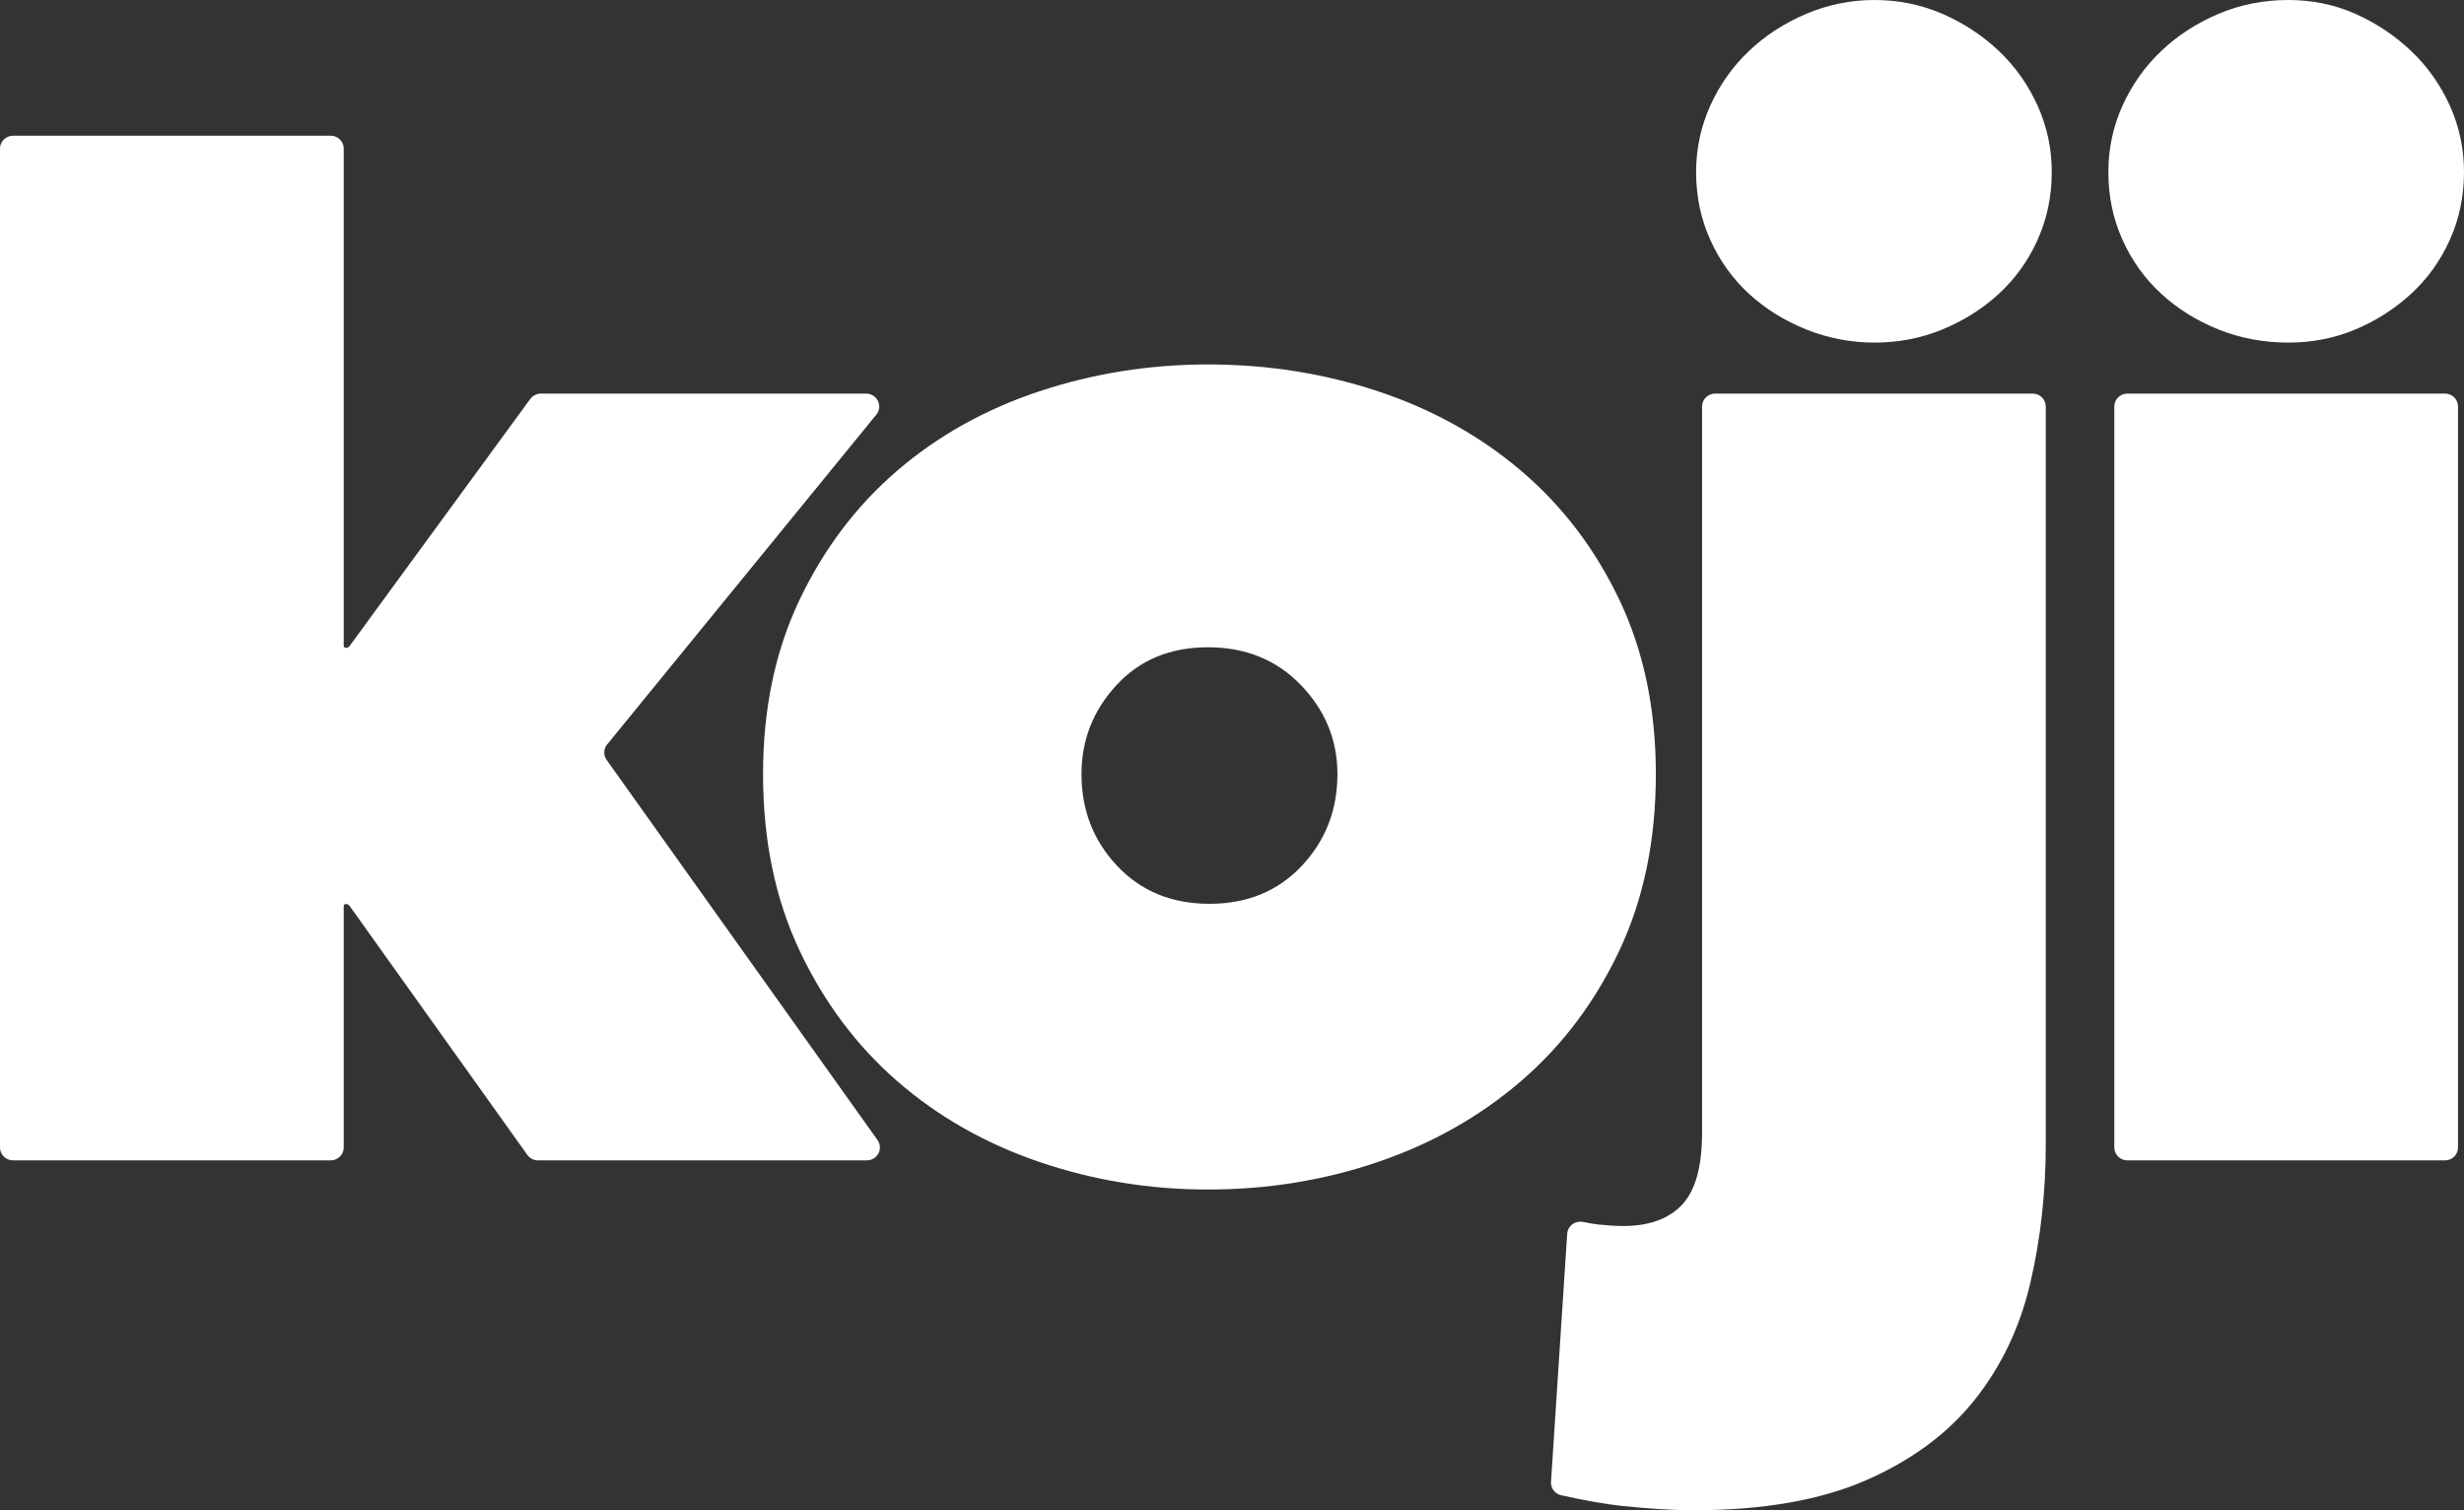 <svg width="62" height="38" viewBox="0 0 62 38" fill="none" xmlns="http://www.w3.org/2000/svg">
<rect x="0" y="0" width="62" height="38" fill="#333333" stroke="none"/>
<path d="M8.649 22.8V28.872C8.649 29.052 8.501 29.197 8.318 29.197H0.331C0.148 29.197 0 29.052 0 28.872V3.739C0 3.56 0.148 3.415 0.331 3.415H8.318C8.501 3.415 8.649 3.56 8.649 3.739V16.247C8.649 16.278 8.674 16.302 8.705 16.302C8.74 16.302 8.774 16.286 8.794 16.258L13.342 10.039C13.405 9.954 13.505 9.903 13.612 9.903H21.793C21.976 9.903 22.124 10.049 22.124 10.228C22.124 10.302 22.099 10.373 22.052 10.431L15.277 18.732C15.186 18.844 15.181 19.002 15.264 19.12L22.081 28.686C22.186 28.834 22.149 29.036 21.999 29.139C21.943 29.177 21.877 29.197 21.809 29.197H13.539C13.431 29.197 13.33 29.145 13.268 29.058L8.794 22.79C8.773 22.762 8.74 22.745 8.705 22.745C8.674 22.745 8.649 22.77 8.649 22.8ZM41.665 19.477C41.665 21.14 41.359 22.619 40.748 23.915C40.136 25.211 39.313 26.305 38.277 27.198C37.241 28.09 36.043 28.769 34.682 29.234C33.322 29.698 31.893 29.93 30.395 29.93C28.923 29.93 27.506 29.698 26.146 29.234C24.785 28.769 23.593 28.09 22.57 27.198C21.547 26.305 20.729 25.211 20.118 23.915C19.506 22.619 19.2 21.14 19.2 19.477C19.2 17.838 19.506 16.377 20.118 15.094C20.729 13.81 21.547 12.728 22.57 11.848C23.593 10.967 24.785 10.301 26.146 9.848C27.506 9.396 28.923 9.17 30.395 9.17C31.893 9.17 33.322 9.396 34.682 9.848C36.043 10.301 37.241 10.967 38.277 11.848C39.313 12.728 40.136 13.81 40.748 15.094C41.359 16.377 41.665 17.838 41.665 19.477ZM30.395 16.286C29.447 16.286 28.679 16.604 28.093 17.239C27.506 17.875 27.213 18.621 27.213 19.477C27.213 20.382 27.512 21.152 28.111 21.788C28.71 22.423 29.484 22.741 30.433 22.741C31.381 22.741 32.155 22.423 32.754 21.788C33.353 21.152 33.653 20.382 33.653 19.477C33.653 18.621 33.347 17.875 32.735 17.239C32.124 16.604 31.344 16.286 30.395 16.286ZM51.477 28.757C51.477 30.004 51.346 31.184 51.084 32.296C50.822 33.409 50.354 34.387 49.68 35.231C49.006 36.074 48.095 36.747 46.947 37.248C45.798 37.749 44.35 38 42.603 38C42.104 38 41.505 37.963 40.806 37.89C40.4 37.847 39.892 37.758 39.284 37.623V37.623C39.125 37.587 39.016 37.444 39.027 37.285L39.434 31.043C39.445 30.864 39.603 30.728 39.785 30.739C39.801 30.74 39.816 30.742 39.831 30.745C39.998 30.779 40.13 30.801 40.226 30.811C40.463 30.835 40.669 30.848 40.843 30.848C41.492 30.848 41.986 30.67 42.322 30.316C42.659 29.961 42.828 29.356 42.828 28.5V10.228C42.828 10.049 42.976 9.903 43.159 9.903H51.146C51.329 9.903 51.477 10.049 51.477 10.228V28.757ZM42.678 4.328C42.678 3.741 42.797 3.185 43.034 2.659C43.271 2.134 43.596 1.675 44.007 1.284C44.419 0.893 44.9 0.581 45.449 0.348C45.998 0.116 46.572 0 47.171 0C47.77 0 48.338 0.116 48.875 0.348C49.411 0.581 49.886 0.893 50.297 1.284C50.709 1.675 51.034 2.134 51.271 2.659C51.508 3.185 51.627 3.741 51.627 4.328C51.627 4.94 51.508 5.508 51.271 6.034C51.034 6.56 50.709 7.012 50.297 7.391C49.886 7.77 49.411 8.069 48.875 8.29C48.338 8.51 47.77 8.62 47.171 8.62C46.572 8.62 45.998 8.51 45.449 8.29C44.9 8.069 44.419 7.77 44.007 7.391C43.596 7.012 43.271 6.56 43.034 6.034C42.797 5.508 42.678 4.94 42.678 4.328ZM53.533 9.903H61.519C61.702 9.903 61.85 10.049 61.85 10.228V28.872C61.85 29.052 61.702 29.197 61.519 29.197H53.533C53.35 29.197 53.201 29.052 53.201 28.872V10.228C53.201 10.049 53.35 9.903 53.533 9.903ZM53.051 4.328C53.051 3.741 53.17 3.185 53.407 2.659C53.644 2.134 53.969 1.675 54.381 1.284C54.792 0.893 55.273 0.581 55.822 0.348C56.371 0.116 56.958 0 57.582 0C58.181 0 58.743 0.116 59.267 0.348C59.791 0.581 60.259 0.893 60.671 1.284C61.083 1.675 61.407 2.134 61.644 2.659C61.881 3.185 62 3.741 62 4.328C62 4.94 61.881 5.508 61.644 6.034C61.407 6.56 61.083 7.012 60.671 7.391C60.259 7.77 59.791 8.069 59.267 8.29C58.743 8.51 58.181 8.62 57.582 8.62C56.958 8.62 56.371 8.51 55.822 8.29C55.273 8.069 54.792 7.77 54.381 7.391C53.969 7.012 53.644 6.56 53.407 6.034C53.17 5.508 53.051 4.94 53.051 4.328Z" fill="white"/>
</svg>
